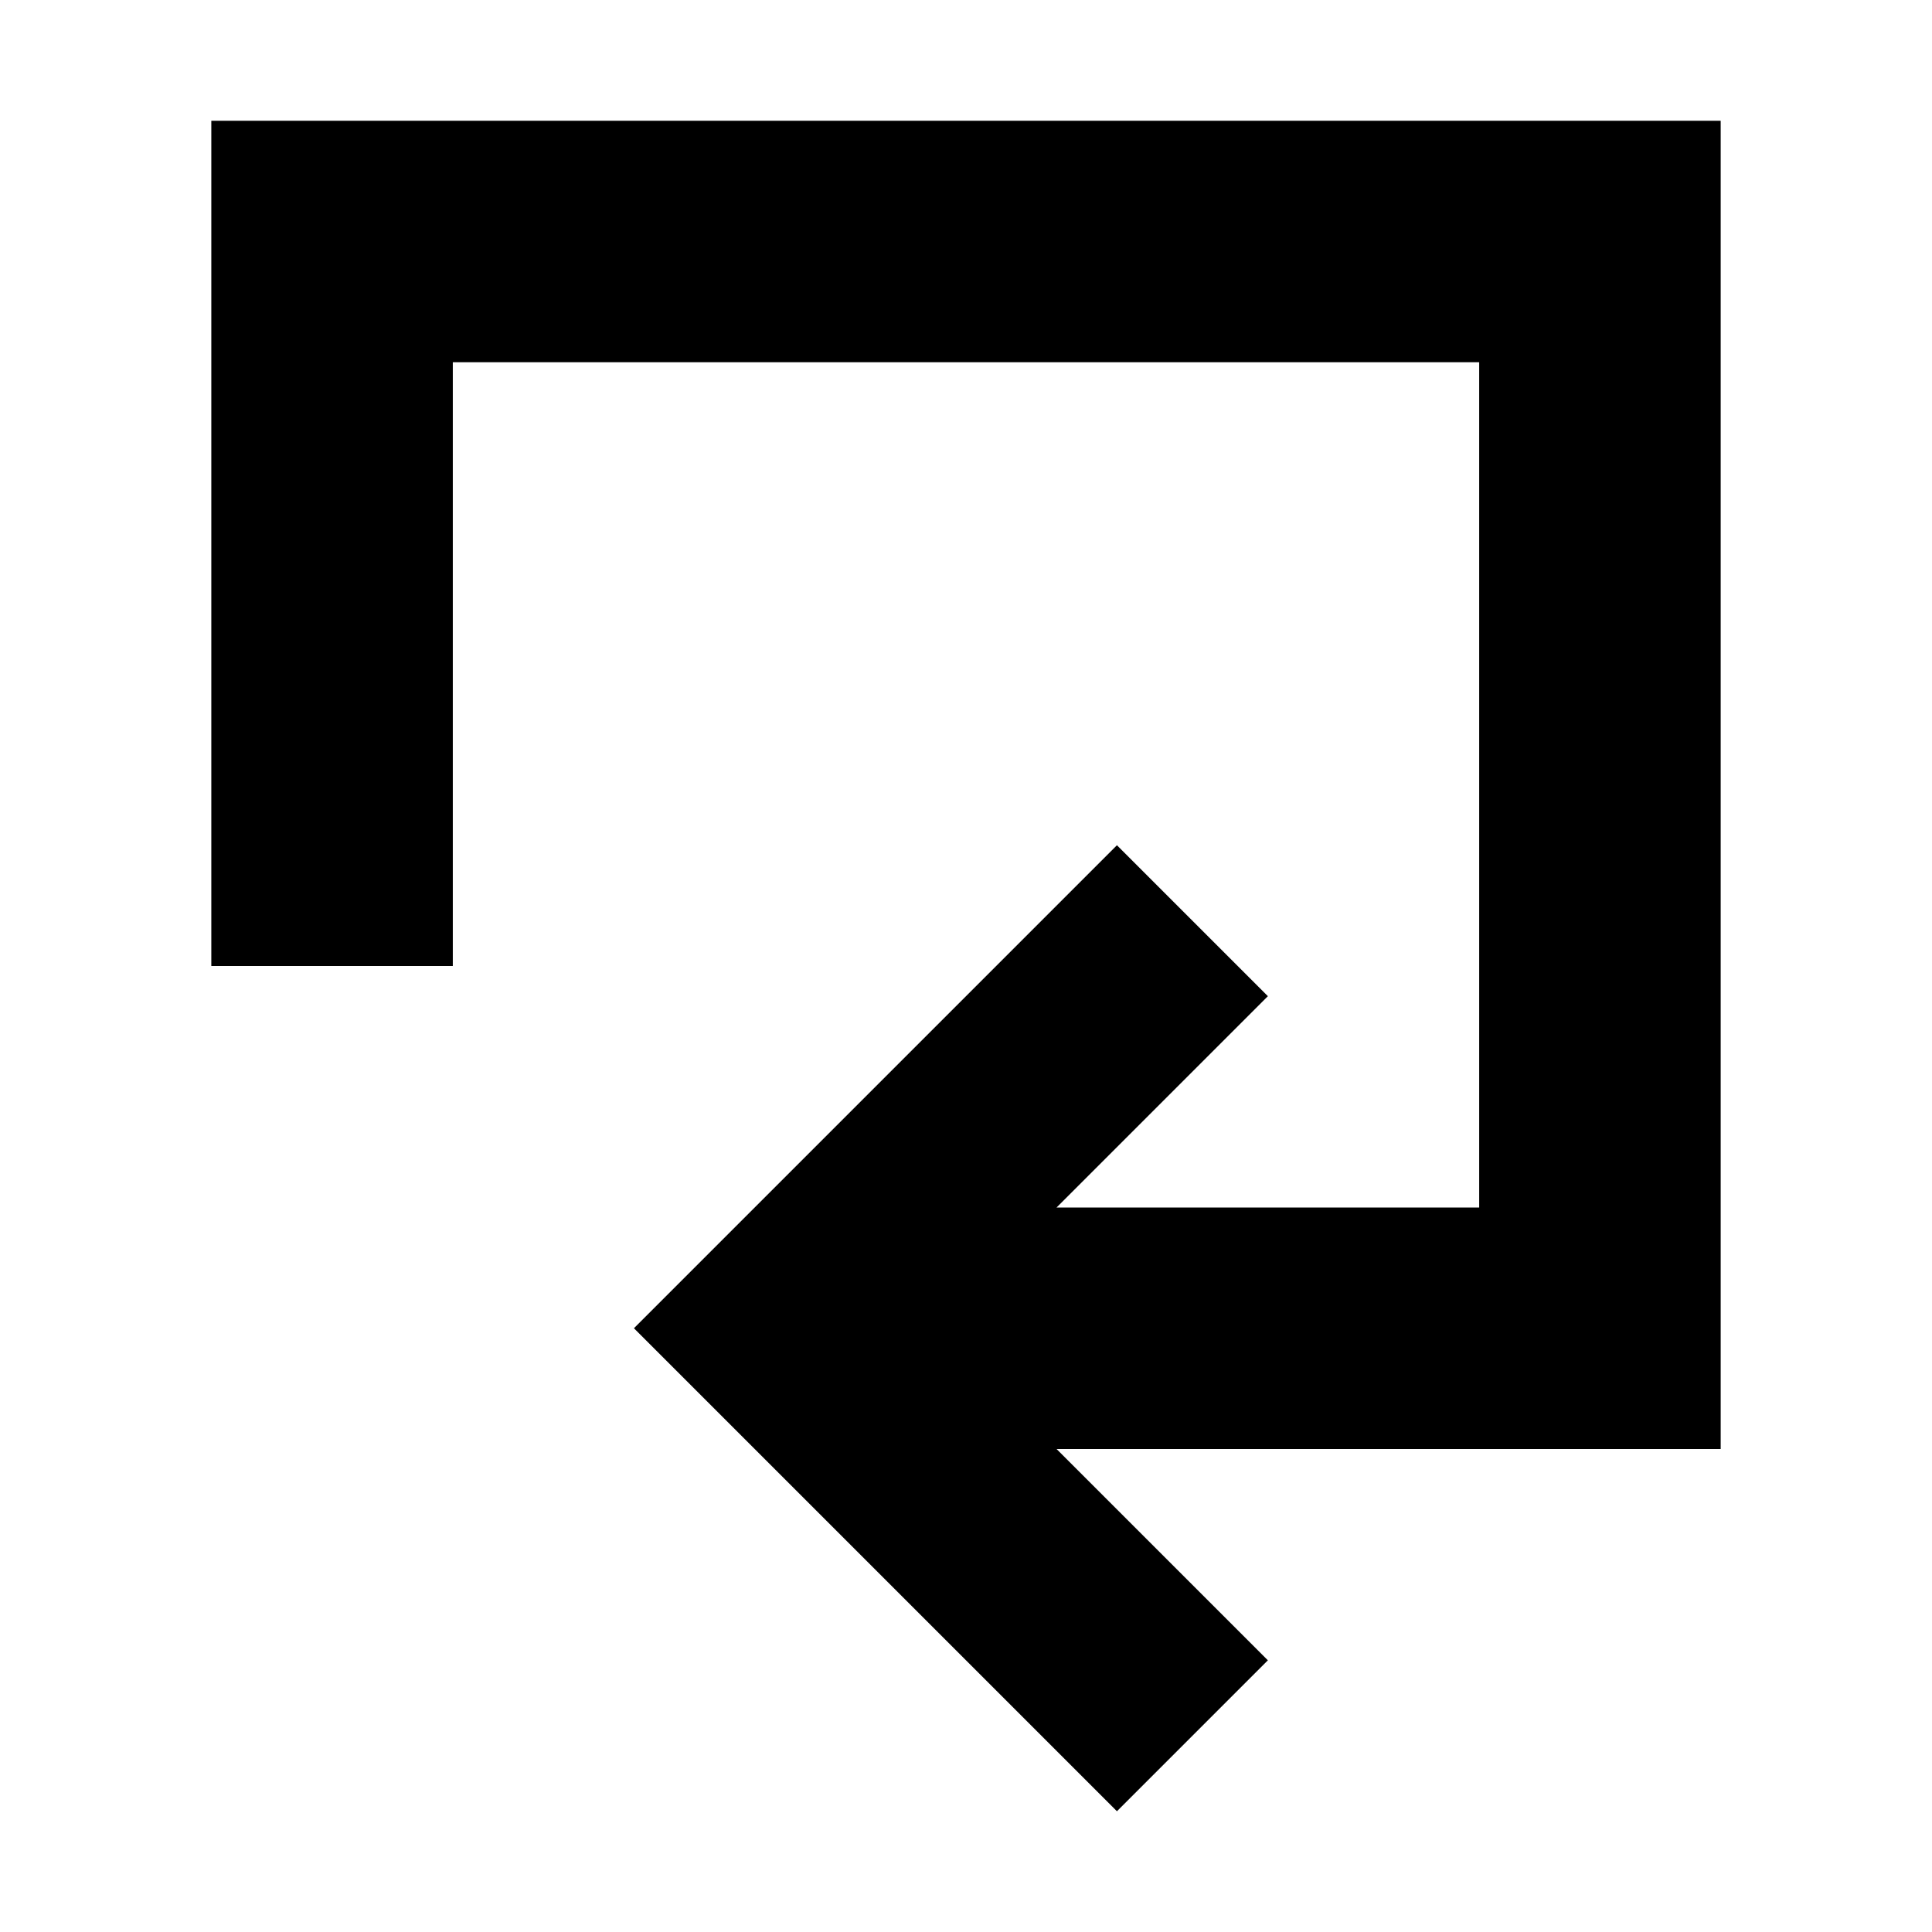 <svg xmlns="http://www.w3.org/2000/svg" width="32" height="32" viewBox="0 0 32 32"><title>movement-on</title><polygon points="28.5 2 3.5 2 3.5 16 7.5 16 7.5 6 24.5 6 24.5 20 17.5 20 21 16.5 18.5 14 10.5 22 18.5 30 21 27.5 17.5 24 28.5 24 28.5 2"/></svg>